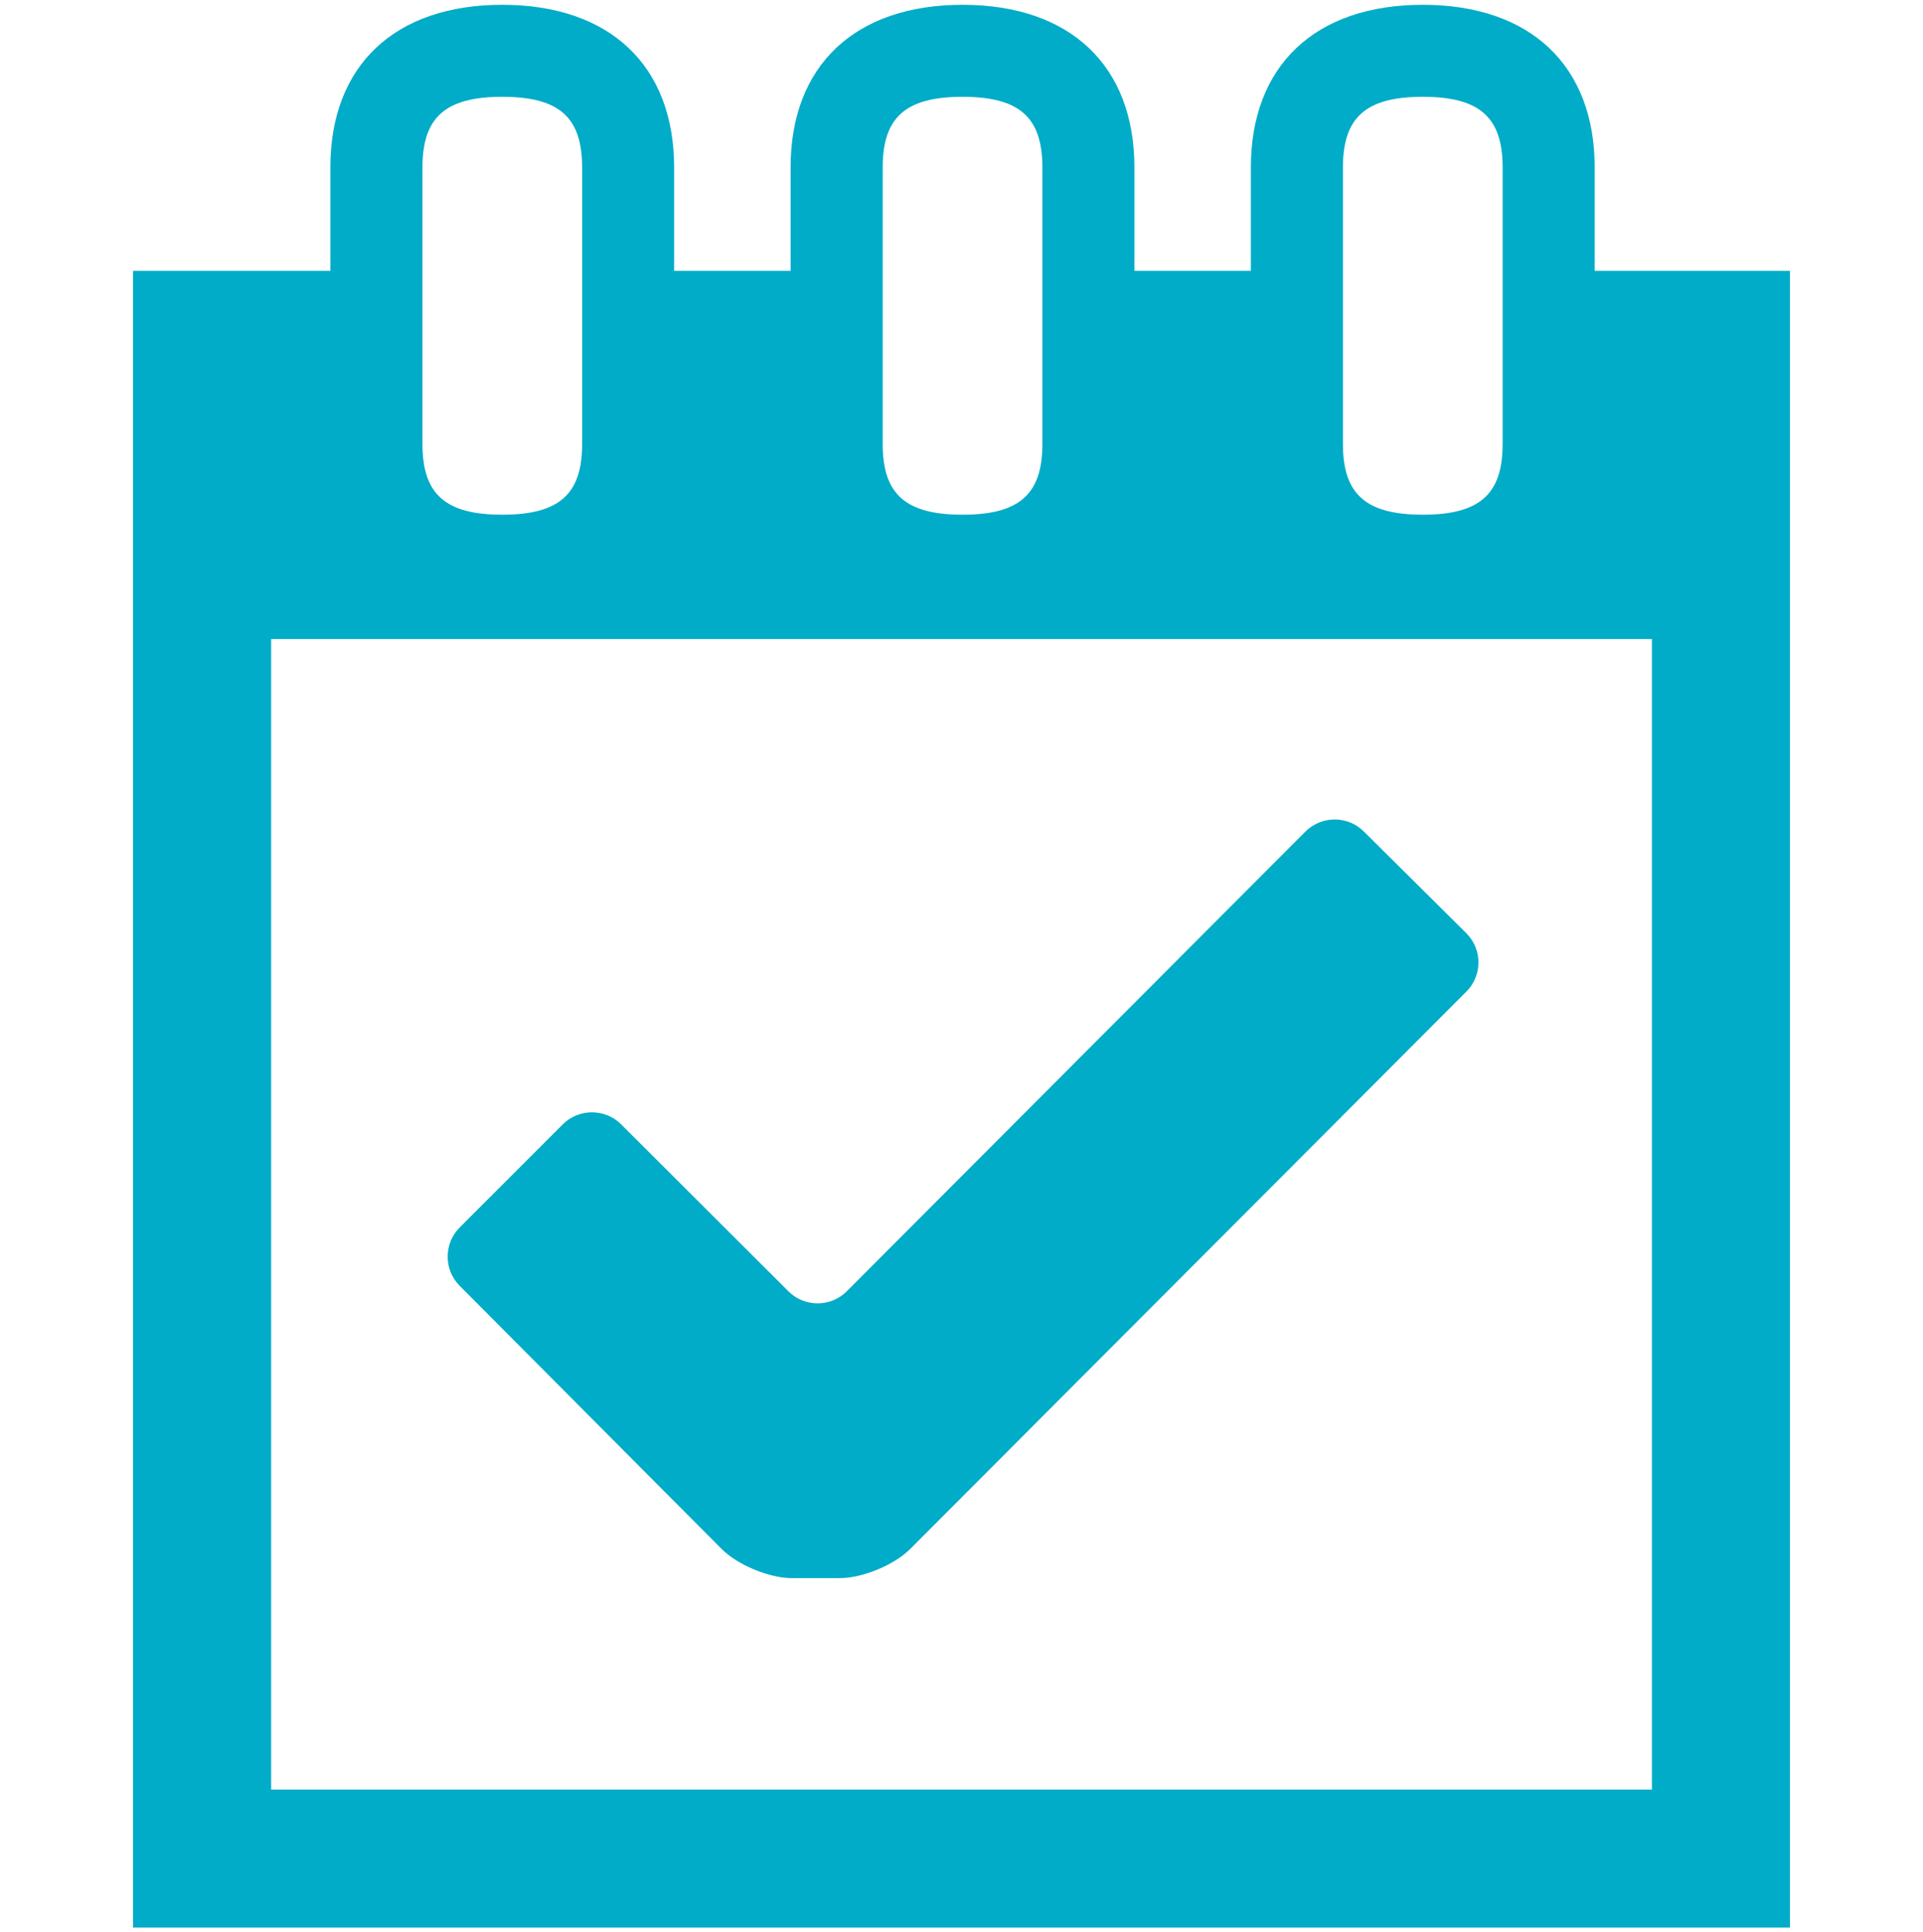 <?xml version="1.0" encoding="utf-8"?>
<!-- Generator: Adobe Illustrator 17.1.0, SVG Export Plug-In . SVG Version: 6.00 Build 0)  -->
<!DOCTYPE svg PUBLIC "-//W3C//DTD SVG 1.1//EN" "http://www.w3.org/Graphics/SVG/1.1/DTD/svg11.dtd">
<svg version="1.1" id="Layer_1" xmlns="http://www.w3.org/2000/svg" xmlns:xlink="http://www.w3.org/1999/xlink" x="0px" y="0px"
	 viewBox="0 0 48 48.24" enable-background="new 0 0 48 48.24" xml:space="preserve">
<g>
	<path fill="#00ACC8" d="M39.805,6.762V4.18c0-2.542-1.604-4.06-4.291-4.06c-2.686,0-4.291,1.518-4.291,4.06v2.582h-2.907V4.18
		c0-2.542-1.604-4.06-4.291-4.06c-2.686,0-4.291,1.518-4.291,4.06v2.582h-2.907V4.18c0-2.542-1.604-4.06-4.291-4.06
		c-2.686,0-4.29,1.518-4.29,4.06v2.582H3.321V48.12h41.358V6.762H39.805z M33.521,4.18c0-1.254,0.575-1.763,1.993-1.763
		s1.993,0.509,1.993,1.763v6.906c0,1.254-0.575,1.763-1.993,1.763s-1.993-0.509-1.993-1.763V4.18z M22.033,4.18
		c0-1.254,0.575-1.763,1.993-1.763c1.418,0,1.993,0.509,1.993,1.763v6.906c0,1.254-0.576,1.763-1.993,1.763
		c-1.418,0-1.993-0.509-1.993-1.763V4.18z M10.545,4.18c0-1.254,0.575-1.763,1.993-1.763c1.419,0,1.993,0.509,1.993,1.763v6.906
		c0,1.254-0.575,1.763-1.993,1.763c-1.418,0-1.993-0.509-1.993-1.763V4.18z M41.232,44.674H6.768V15.953h34.465V44.674z"/>
	<path fill="#00ACC8" d="M18.011,38.667c0.399,0.401,1.189,0.729,1.755,0.729h1.199c0.565,0,1.356-0.328,1.756-0.729l13.884-13.916
		c0.399-0.4,0.398-1.054-0.004-1.454l-2.56-2.541c-0.401-0.399-1.057-0.397-1.456,0.003L21.136,32.236
		c-0.4,0.4-1.054,0.401-1.455,0.001l-4.177-4.169c-0.401-0.4-1.056-0.4-1.457,0.001l-2.572,2.573
		c-0.4,0.401-0.401,1.056-0.002,1.456L18.011,38.667z"/>
</g>
</svg>
